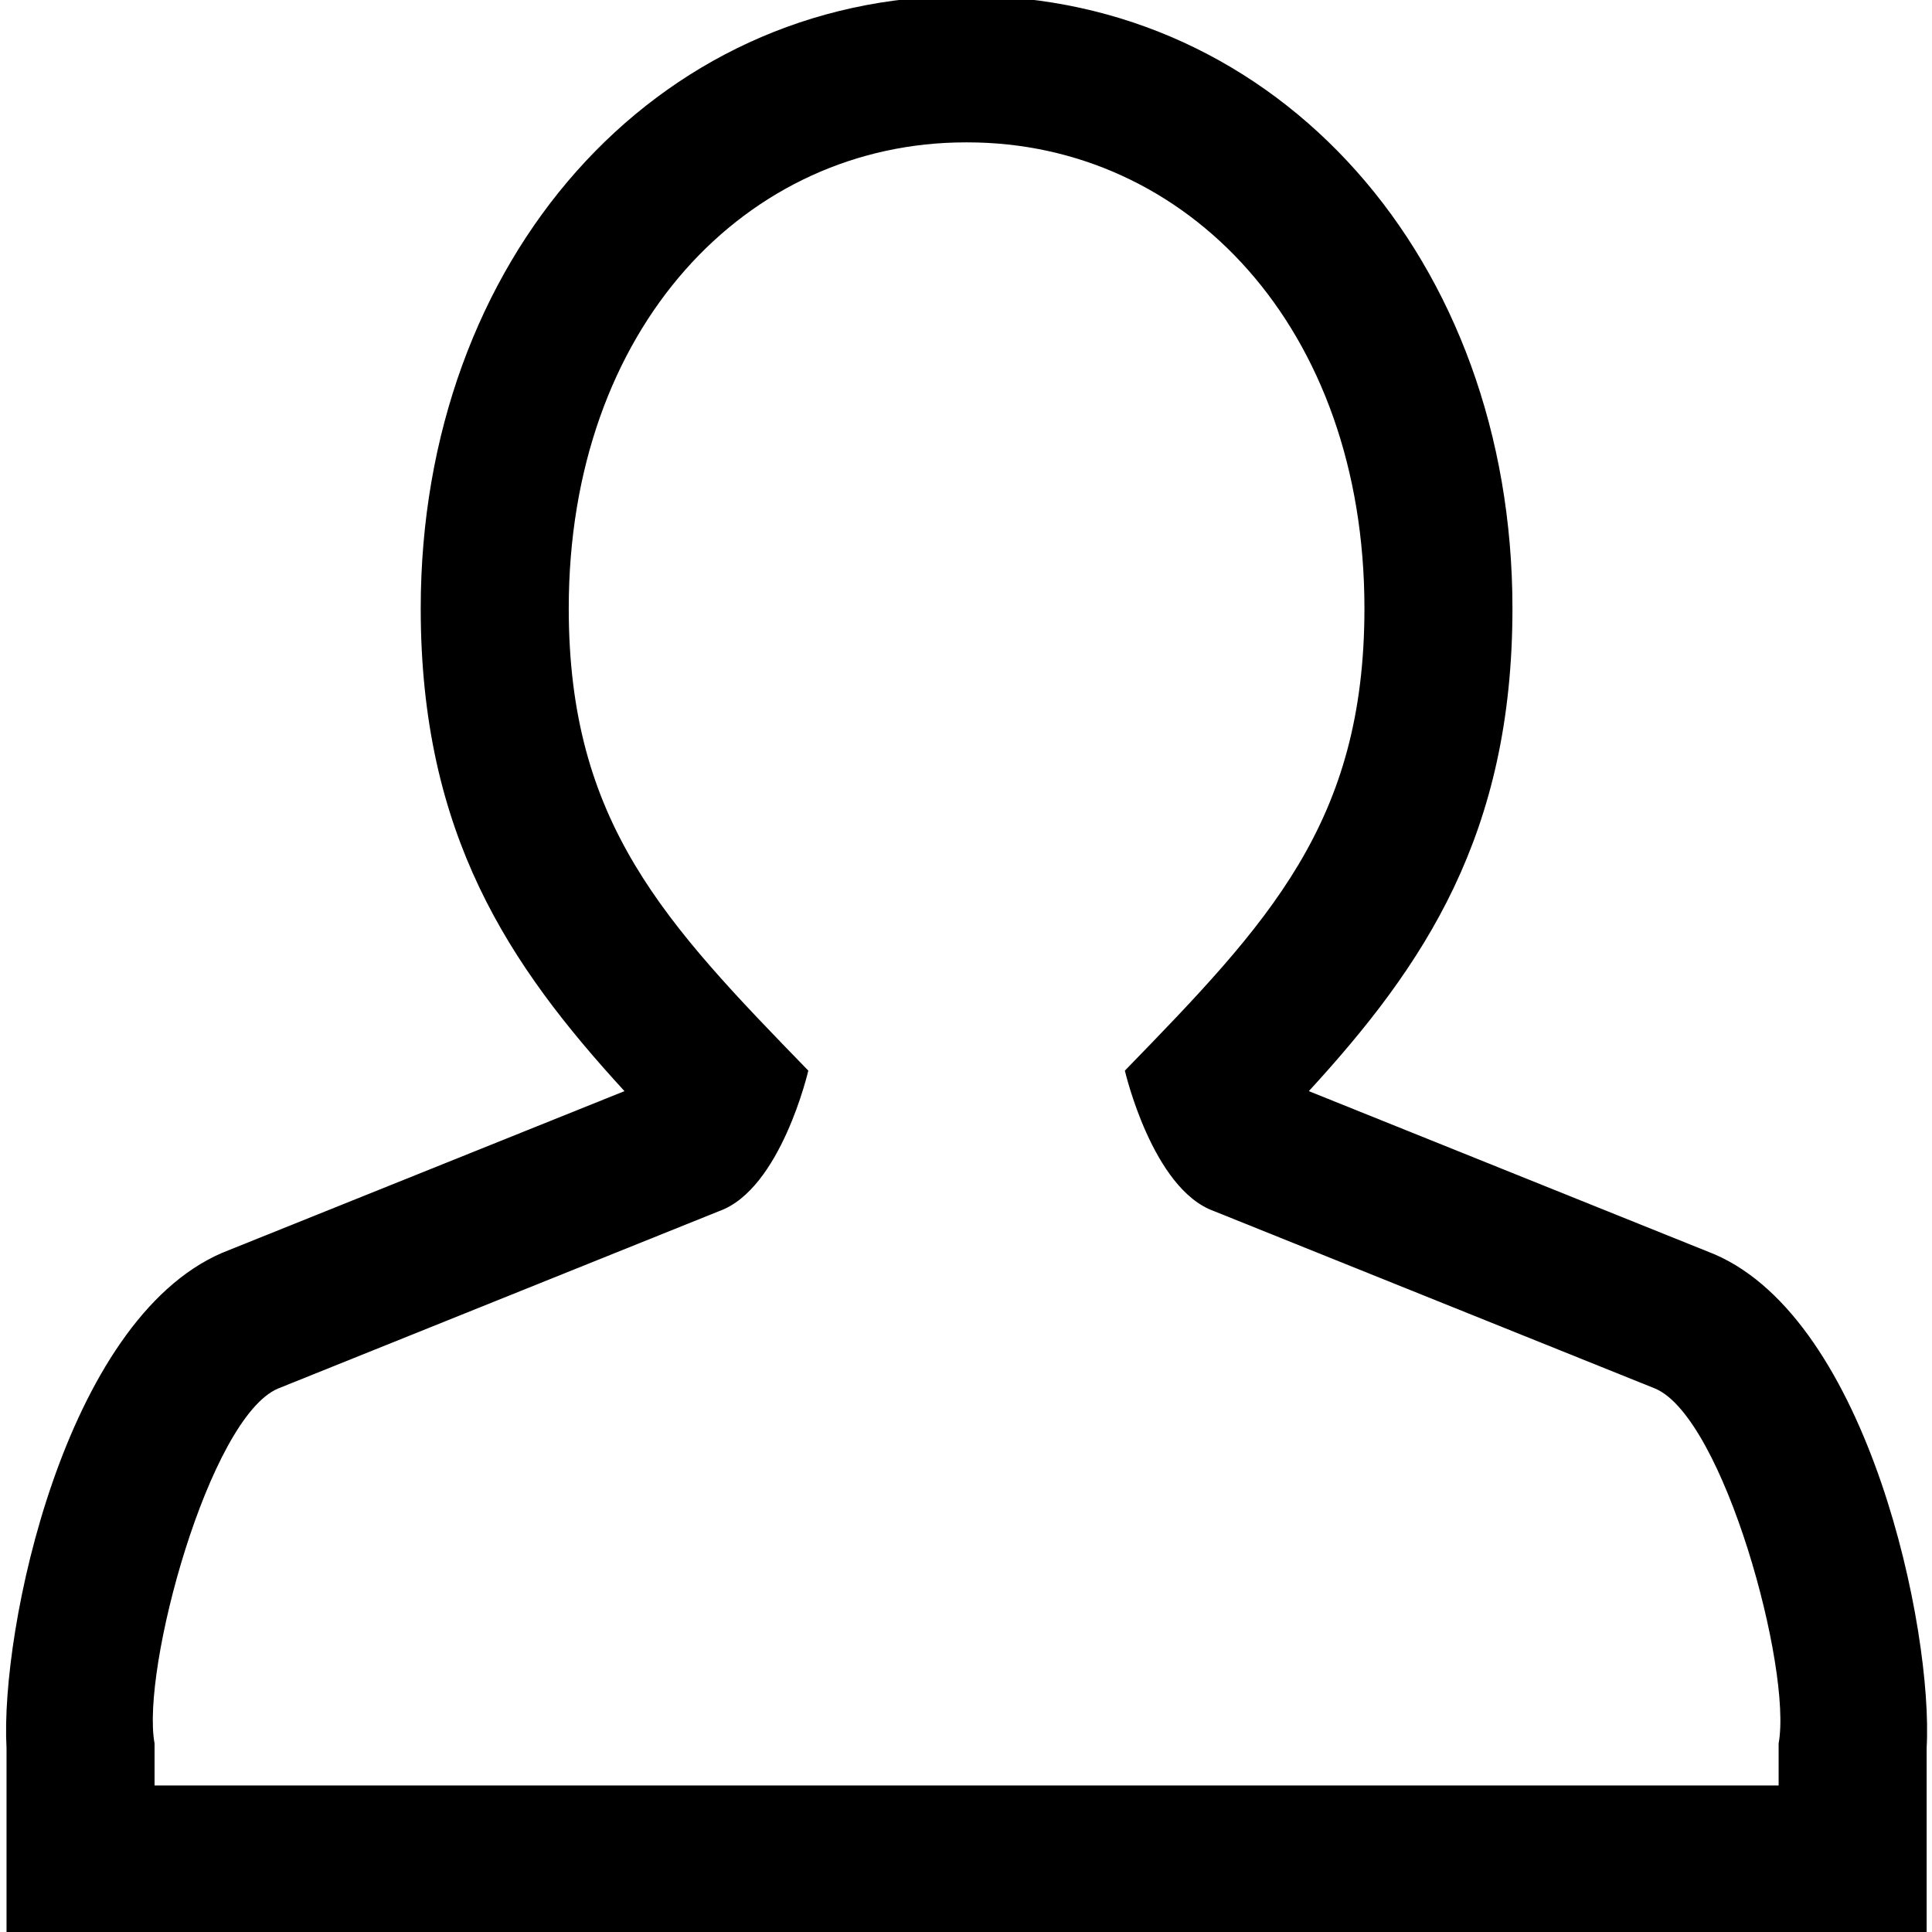 <?xml version="1.0" encoding="UTF-8" standalone="no"?>
<svg
   xmlns:dc="http://purl.org/dc/elements/1.1/"
   xmlns:cc="http://creativecommons.org/ns#"
   xmlns:rdf="http://www.w3.org/1999/02/22-rdf-syntax-ns#"
   xmlns:svg="http://www.w3.org/2000/svg"
   xmlns="http://www.w3.org/2000/svg"
   xmlns:sodipodi="http://sodipodi.sourceforge.net/DTD/sodipodi-0.dtd"
   xmlns:inkscape="http://www.inkscape.org/namespaces/inkscape"
   version="1.1"
   height="13"
   width="13"
   id="svg4"
   sodipodi:docname="unlogged.svg"
   inkscape:version="0.92.3 (2405546, 2018-03-11)"
   fill="currentColor">
  <defs
     id="defs8" />
  <sodipodi:namedview
     pagecolor="#ffffff"
     bordercolor="#666666"
     borderopacity="1"
     objecttolerance="10"
     gridtolerance="10"
     guidetolerance="10"
     inkscape:pageopacity="0"
     inkscape:pageshadow="2"
     inkscape:window-width="2880"
     inkscape:window-height="1706"
     id="namedview6"
     showgrid="false"
     inkscape:zoom="90.509668"
     inkscape:cx="5.9200156"
     inkscape:cy="6.9922593"
     inkscape:window-x="6"
     inkscape:window-y="-11"
     inkscape:window-maximized="1"
     inkscape:current-layer="svg4" />
  <path
     d="m 6.51,0.958 c 1.474,0 2.671,1.245 2.671,3.136 0,1.443 -0.645,2.115 -1.612,3.11 0,0 0.184,0.796 0.599,0.945 0,0 2.971,1.195 2.971,1.195 0.461,0.199 0.921,1.889 0.829,2.387 0,0 0,0.283 0,0.283 0,0 -5.464,0 -5.464,0 0,0 -5.464,0 -5.464,0 0,0 0,-0.283 0,-0.283 -0.092,-0.498 0.368,-2.188 0.829,-2.387 0,0 2.971,-1.195 2.971,-1.195 0.415,-0.149 0.599,-0.945 0.599,-0.945 -0.967,-0.995 -1.612,-1.667 -1.612,-3.11 0,-1.891 1.198,-3.136 2.671,-3.136 0.002,0 0.004,0 0.006,0 0.002,0 0.004,0 0.006,0 m 0,-0.986 c 0,0 -0.008,0 -0.008,0 0,0 -0.011,0.001 -0.011,0.001 -2.083,-0.001 -3.66,1.771 -3.66,4.121 0,1.522 0.595,2.402 1.371,3.248 0,0 -2.707,1.088 -2.707,1.088 -1.062,0.458 -1.495,2.54 -1.451,3.332 0,0 0,0.252 0,0.252 0,0 0,0.986 0,0.986 0,0 0.996,0 0.996,0 0,0 5.464,0 5.464,0 0,0 5.464,0 5.464,0 0,0 0.996,0 0.996,0 0,0 0,-0.986 0,-0.986 0,0 0,-0.252 0,-0.252 0.045,-0.792 -0.388,-2.873 -1.427,-3.322 0,0 -2.73,-1.098 -2.73,-1.098 0.776,-0.846 1.37,-1.726 1.37,-3.248 0,-2.35 -1.577,-4.122 -3.667,-4.122 0,0 0,0 0,0 z"
     id="path2"
     inkscape:connector-curvature="0" />
</svg>
